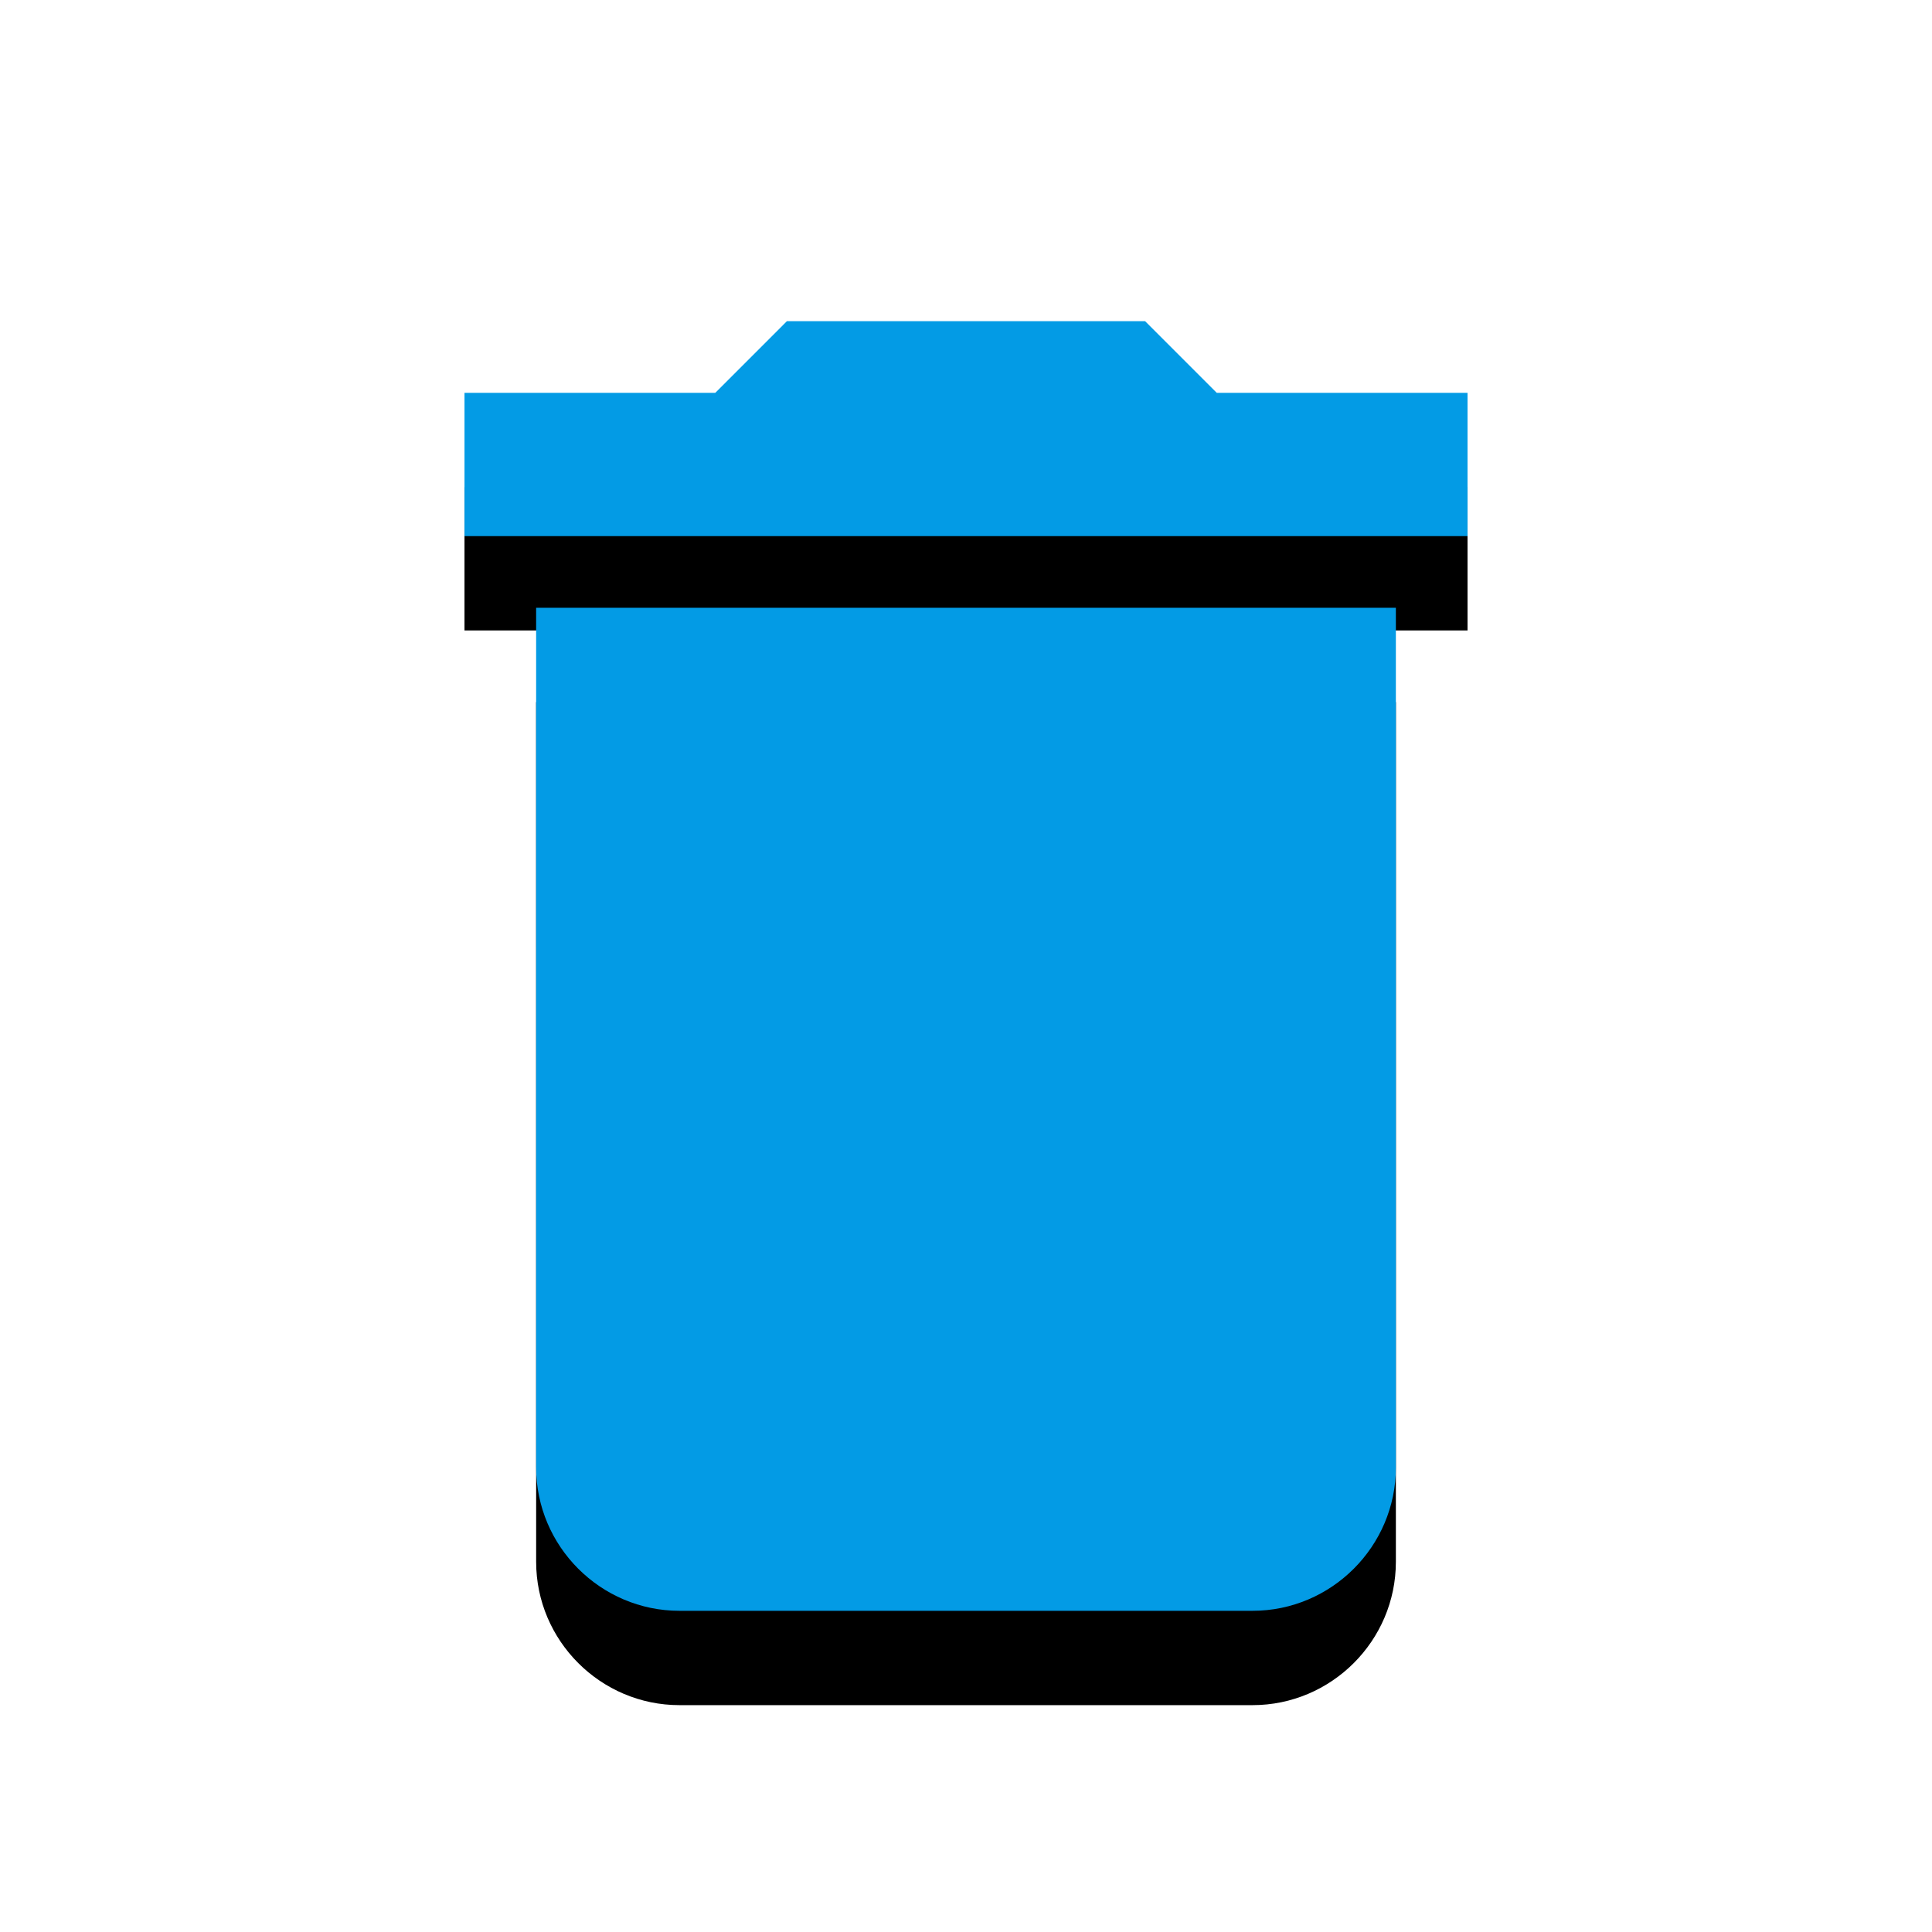 <svg version="1.1" xmlns="http://www.w3.org/2000/svg" xmlns:xlink="http://www.w3.org/1999/xlink" viewBox="0,0,1024,1024">
	<!-- Color names: teamapps-color-1 -->
	<desc>delete icon - Licensed under Apache License v2.0 (http://www.apache.org/licenses/LICENSE-2.0) - Created with Iconfu.com - Derivative work of Material icons (Copyright Google Inc.)</desc>
	<defs>
		<filter id="filter-pHAYbYUC" x="-18%" y="-7%" width="182%" height="153%" color-interpolation-filters="sRGB">
			<feColorMatrix values="1 0 0 0 0 0 1 0 0 0 0 0 1 0 0 0 0 0 0.2 0" in="SourceGraphic"/>
			<feOffset dy="20"/>
			<feGaussianBlur stdDeviation="11" result="blur0"/>
			<feColorMatrix values="1 0 0 0 0 0 1 0 0 0 0 0 1 0 0 0 0 0 0.3 0" in="SourceGraphic"/>
			<feOffset dy="30"/>
			<feGaussianBlur stdDeviation="20" result="blur1"/>
			<feMerge>
				<feMergeNode in="blur0"/>
				<feMergeNode in="blur1"/>
			</feMerge>
		</filter>
	</defs>
	<g fill="none" fill-rule="nonzero" style="mix-blend-mode: normal">
		<path d="M284.16,322.14h455.68v455.68c0,41.77 -34.18,75.94 -75.94,75.94h-303.79c-41.77,0 -75.94,-34.18 -75.94,-75.94zM777.82,284.16h-531.63v-75.94h132.91l37.97,-37.98h189.87l37.97,37.98h132.91z" fill="#000000" filter="url(#filter-pHAYbYUC)"/>
		<g>
			<g color="#039be5" class="teamapps-color-1">
				<path d="M284.16,322.14h455.68v455.68c0,41.77 -34.18,75.94 -75.94,75.94h-303.79c-41.77,0 -75.94,-34.18 -75.94,-75.94zM777.82,284.16h-531.63v-75.94h132.91l37.97,-37.98h189.87l37.97,37.98h132.91z" fill="currentColor"/>
			</g>
		</g>
	</g>
</svg>